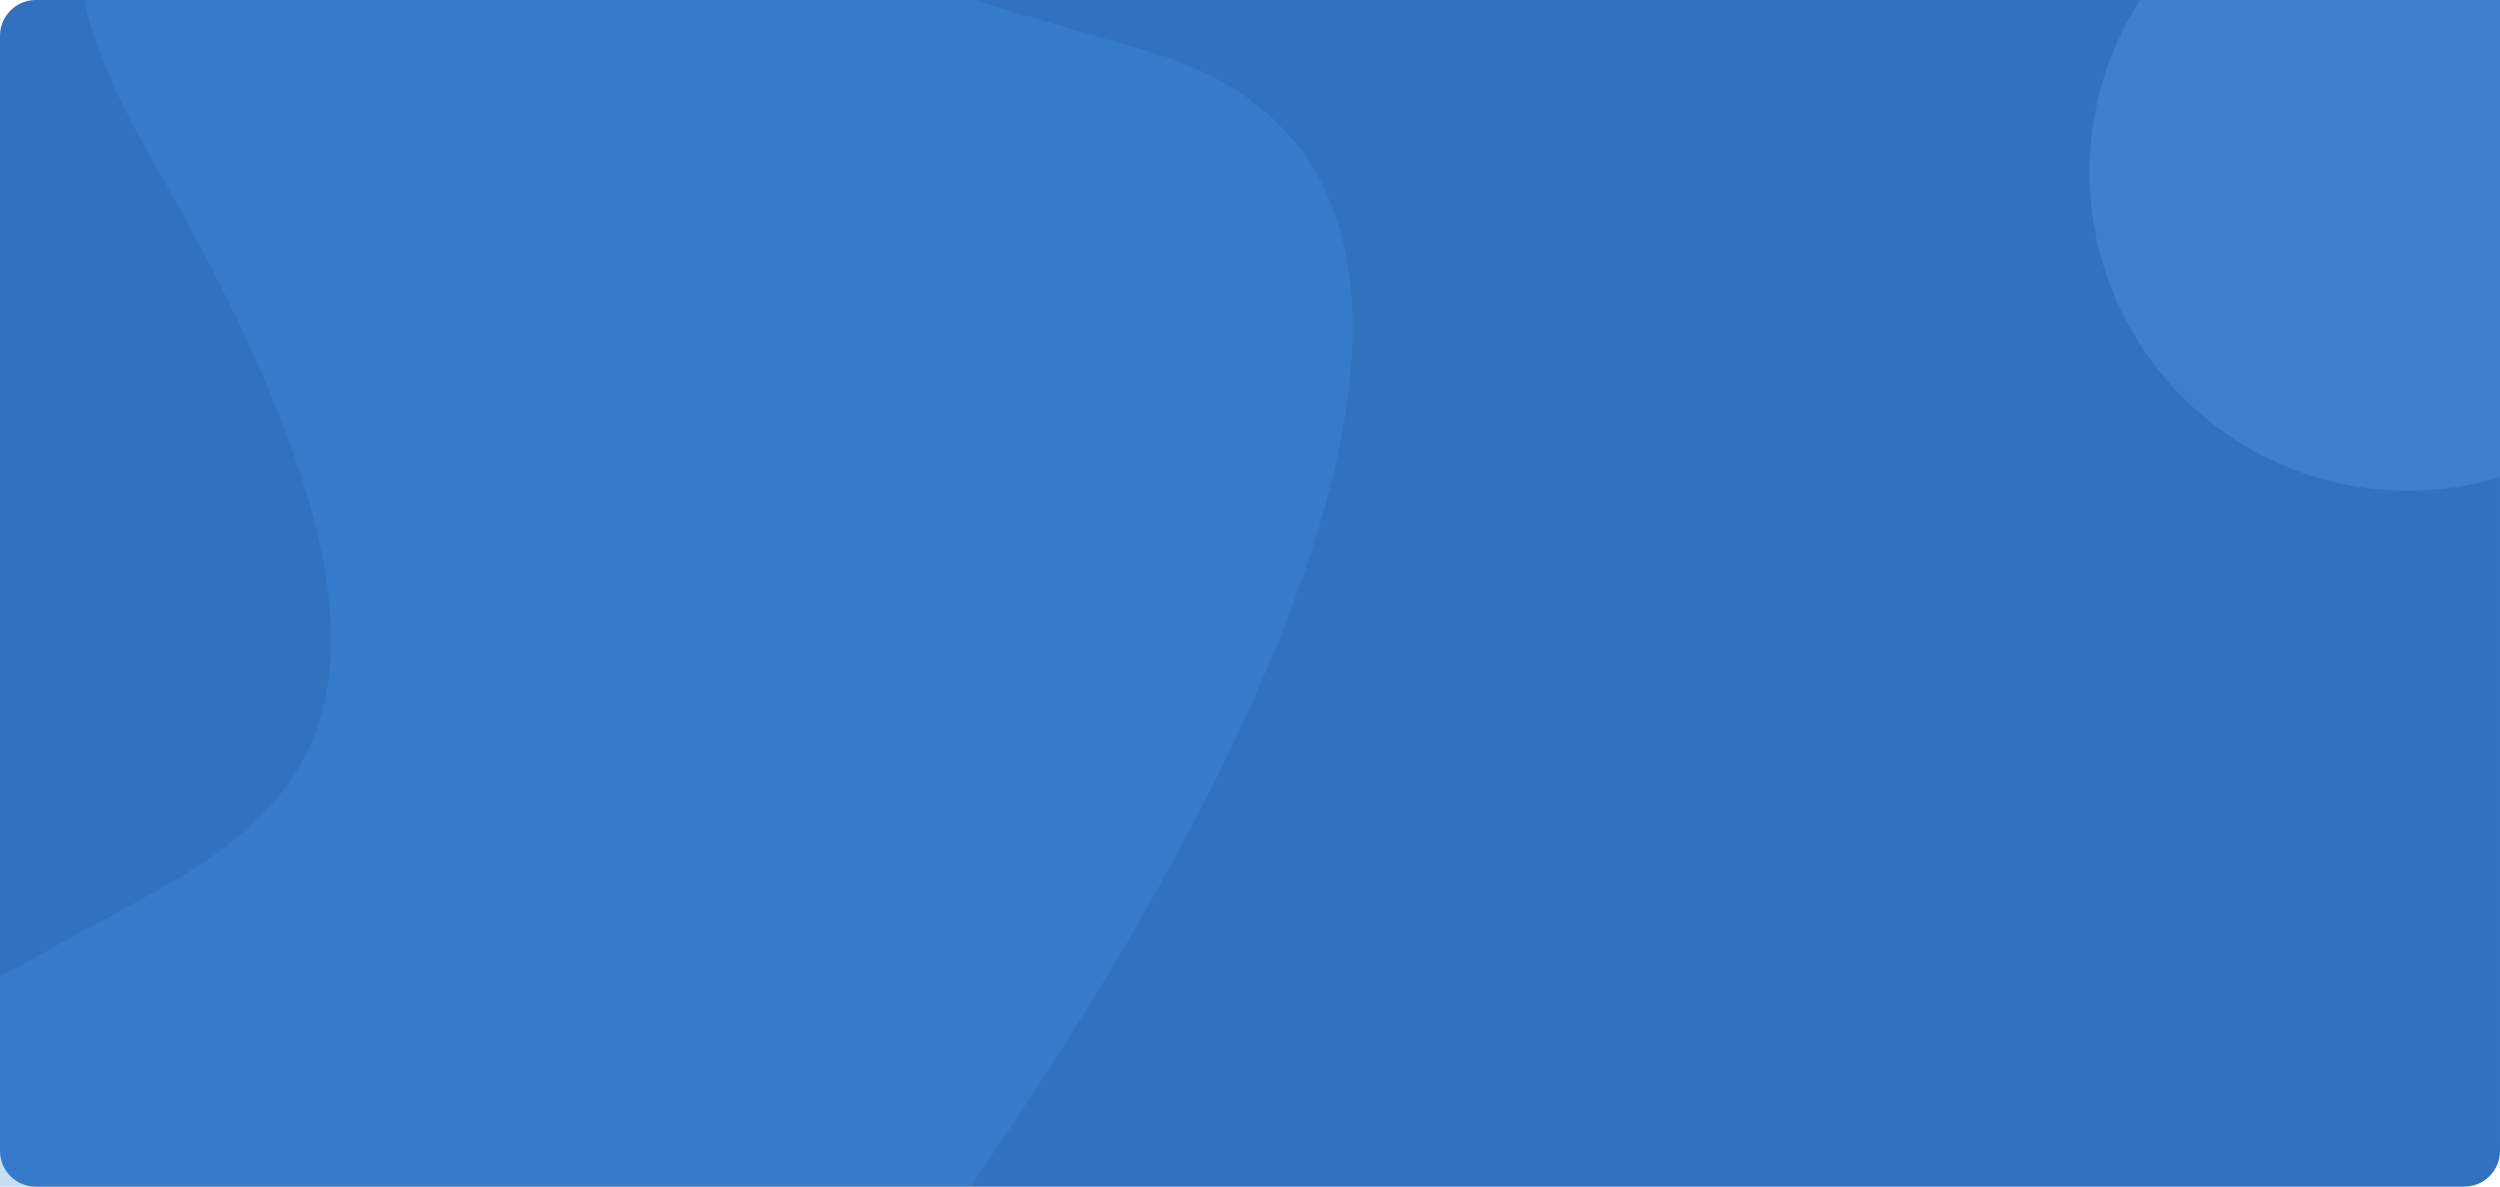 <svg xmlns="http://www.w3.org/2000/svg" viewBox="0 0 1401 665"><path d="M20 0h1361c11 0 20 9 20 20v625c0 11-9 20-20 20H20c-11 0-20-9-20-20V20C0 9 9 0 20 0z" fill="#3072c0"/><path d="M471.7 763.2s507.5-637 171.2-734.6-726-230.4-557.6 61.1 95.9 359.4-8.6 415.6-218.9 123.5-218.9 123.5L-147 839l618.7-75.8z" opacity=".3" fill-rule="evenodd" clip-rule="evenodd" fill="#428ce5"/><circle cx="1349.5" cy="96.5" r="178.5" fill="#3f80cc"/></svg>